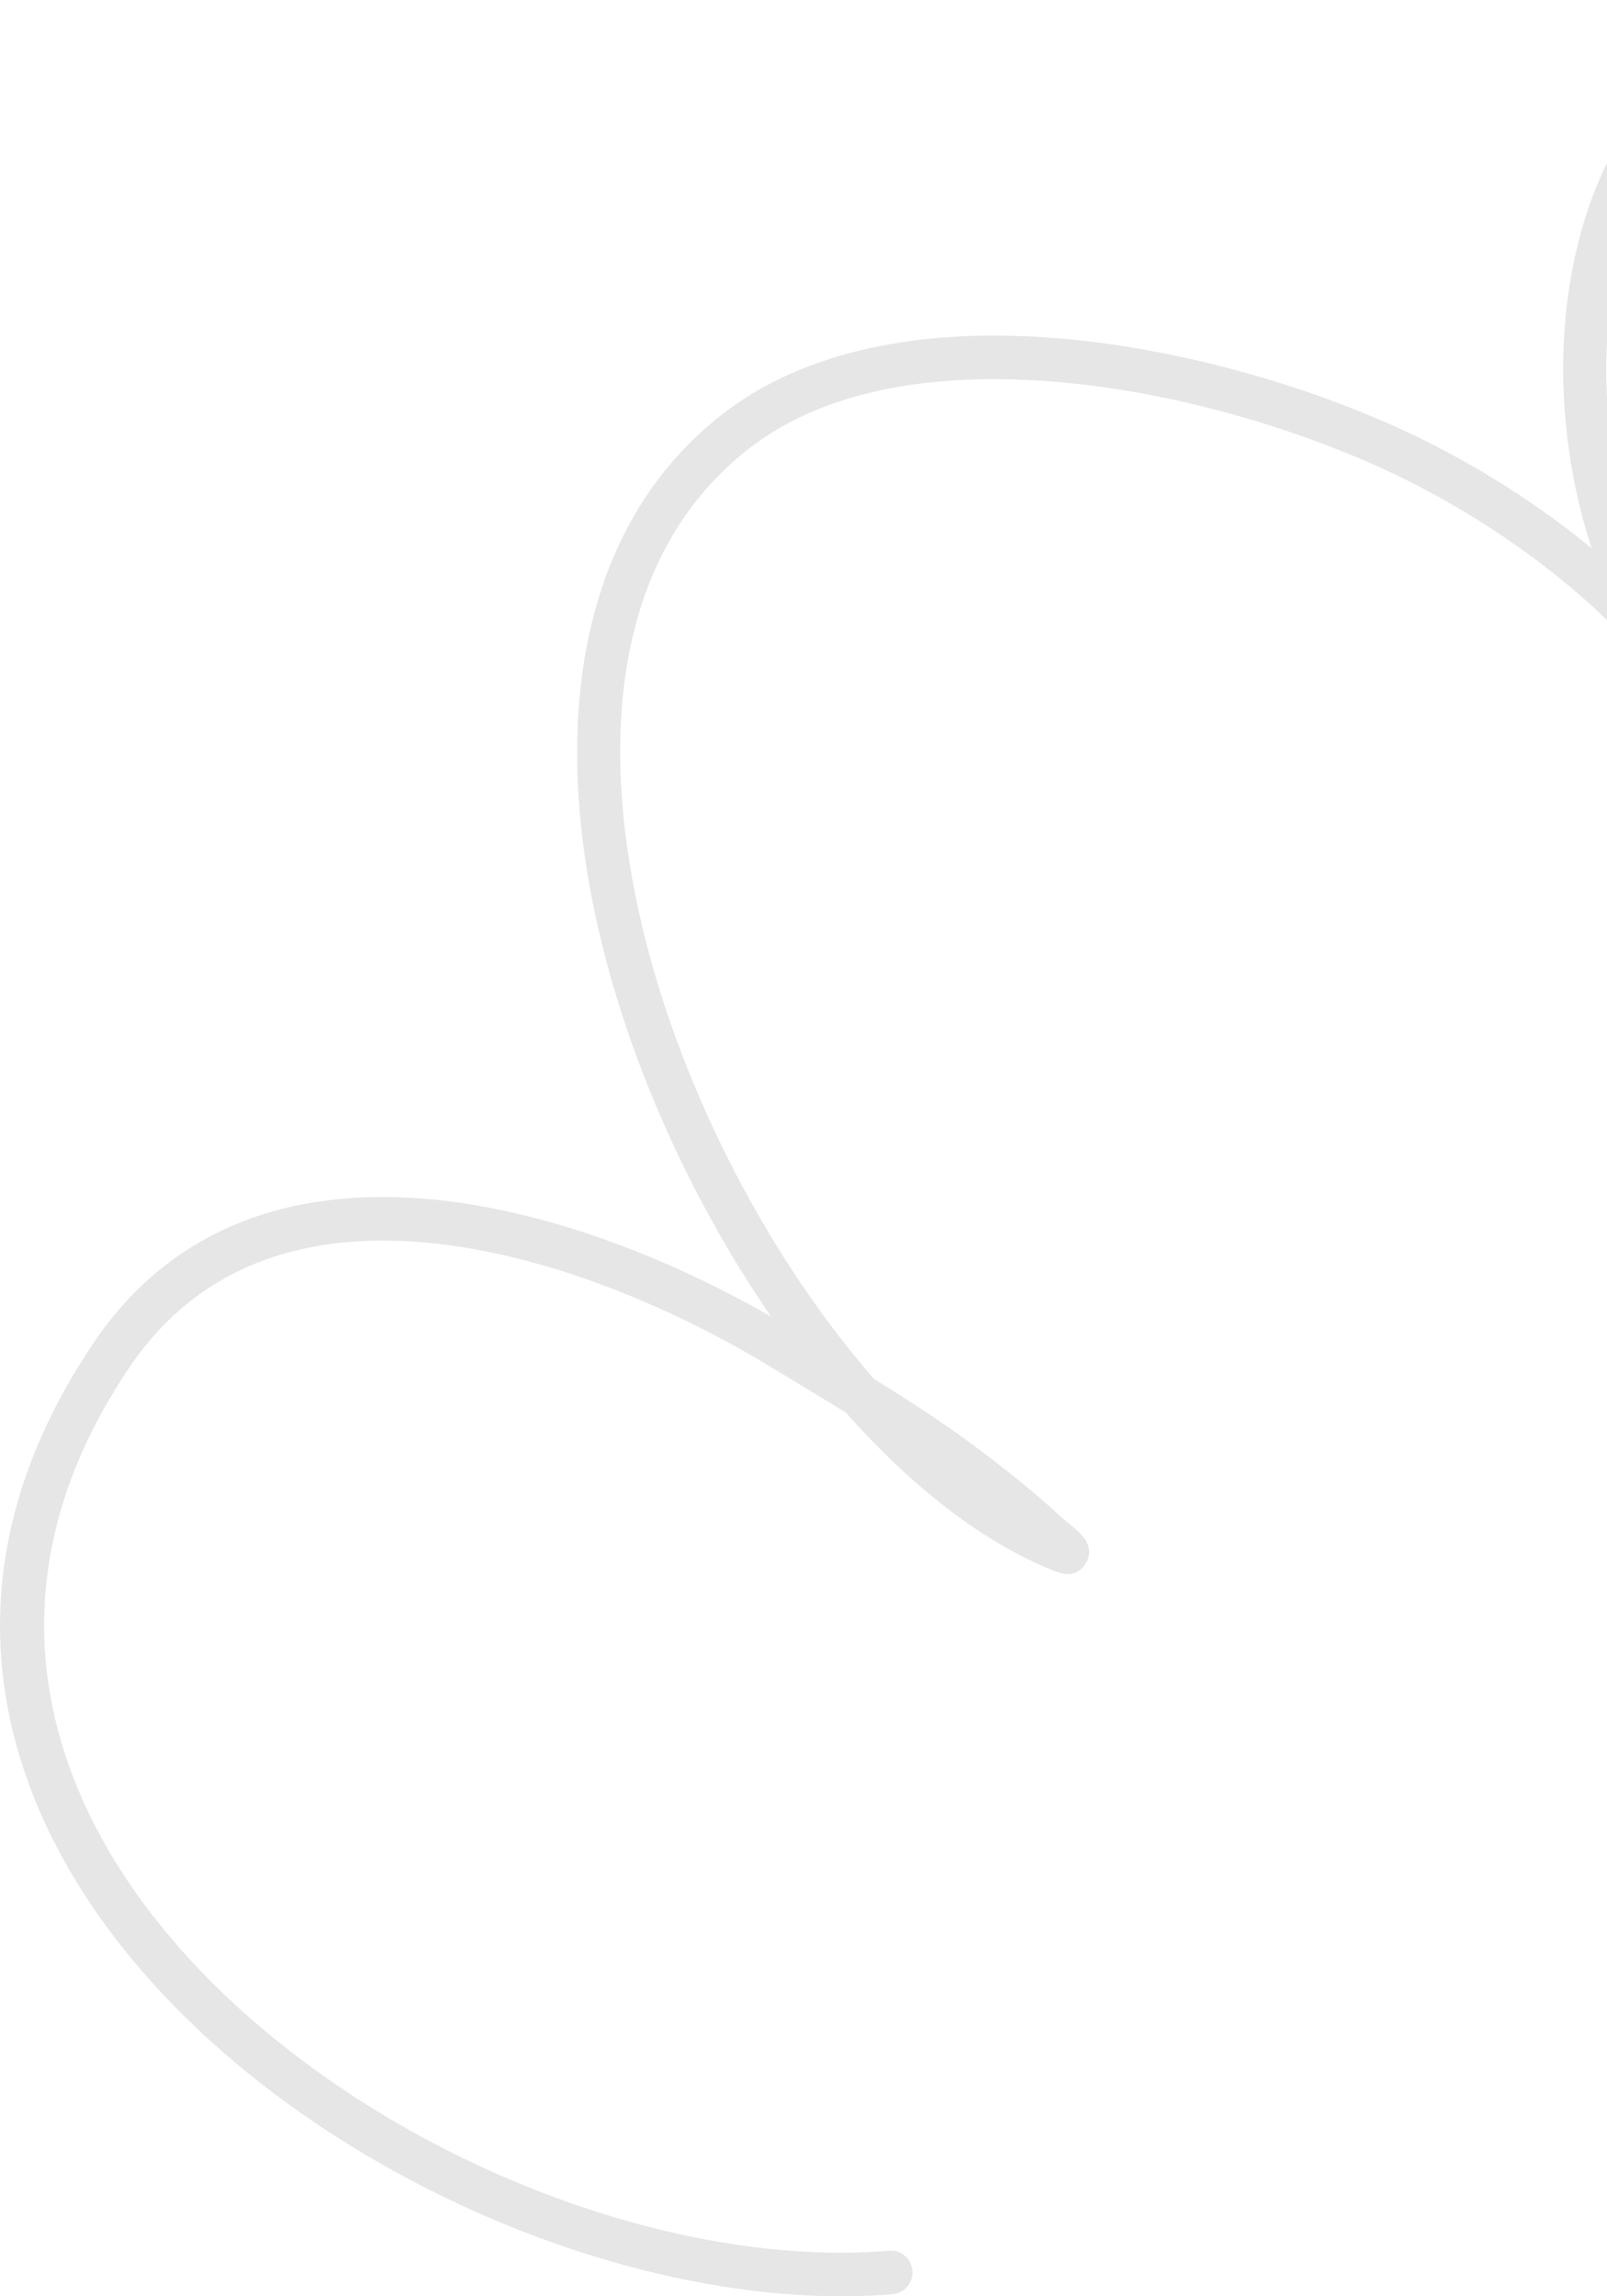 <svg width="133" height="190" viewBox="0 0 133 190" fill="none" xmlns="http://www.w3.org/2000/svg">
<g opacity="0.1">
<path fill-rule="evenodd" clip-rule="evenodd" d="M131.73 45.368C127.643 42.01 123.124 39.089 118.445 36.715C109.294 32.07 95.556 27.889 82.835 27.77C74.116 27.689 65.879 29.529 59.795 34.266C48.207 43.288 45.821 58.873 49.132 75.066C51.547 86.876 56.969 98.993 63.817 108.942C56.038 104.464 45.98 100.31 36.212 99.288C25.262 98.134 14.69 100.869 7.789 111.052C-6.632 132.338 0.59 152.933 16.256 167.799C31.647 182.4 55.249 191.363 73.877 189.83C74.862 189.746 75.595 188.874 75.515 187.882C75.434 186.891 74.57 186.151 73.586 186.235C55.837 187.69 33.374 179.088 18.71 165.172C4.323 151.52 -2.499 132.633 10.745 113.09C16.824 104.121 26.195 101.855 35.841 102.871C45.875 103.929 56.22 108.491 63.813 113.12C65.869 114.37 67.943 115.609 70.001 116.877C75.52 123.111 81.57 127.806 87.51 130.078C88.986 130.637 89.665 129.663 89.842 129.381C90.084 128.996 90.318 128.377 89.928 127.577C89.854 127.427 89.674 127.144 89.352 126.832C88.912 126.411 87.933 125.635 87.527 125.257C85.851 123.682 84.013 122.233 82.204 120.826C79.06 118.374 75.721 116.192 72.331 114.094C71.846 113.535 71.366 112.97 70.891 112.393C62.394 102.035 55.426 87.975 52.637 74.339C49.625 59.603 51.44 45.329 61.984 37.12C67.472 32.846 74.936 31.304 82.802 31.377C94.96 31.49 108.089 35.496 116.835 39.935C122.177 42.647 127.303 46.105 131.757 50.137C133.236 51.475 134.584 52.994 135.876 54.514C136.018 54.681 136.214 54.928 136.432 55.211C136.996 56.061 137.593 56.879 138.222 57.663C138.554 58.076 138.781 58.224 138.822 58.25C139.903 58.947 140.672 58.362 140.999 58.059C141.096 57.969 142.078 57.001 141.28 55.728C141.118 55.47 140.107 54.09 139.302 53.05C133.332 43.987 131.473 31.232 134.109 20.878C135.782 14.315 139.271 8.707 144.8 5.78C148.478 3.834 153.039 3.093 158.511 3.978C171.708 6.11 182.762 13.698 192.6 23.04C202.663 32.596 211.452 43.996 219.874 53.535C220.53 54.278 221.662 54.345 222.4 53.683C223.138 53.022 223.204 51.881 222.548 51.138C214.062 41.525 205.195 30.046 195.055 20.415C184.687 10.57 172.987 2.664 159.078 0.417C152.711 -0.613 147.414 0.323 143.136 2.587C136.734 5.975 132.578 12.383 130.643 19.982C128.621 27.922 129.04 37.151 131.73 45.368Z" fill="black"/>
</g>
</svg>
